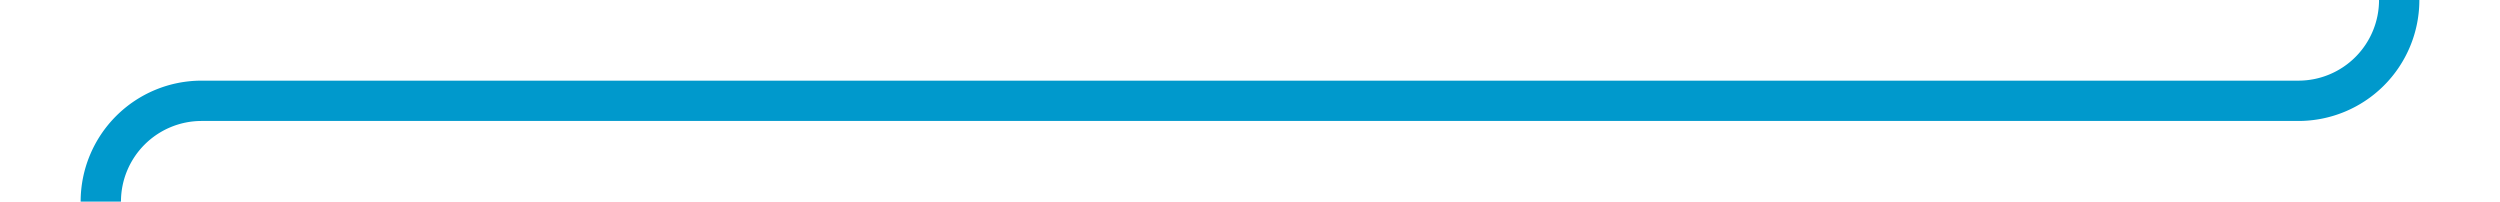 ﻿<?xml version="1.0" encoding="utf-8"?>
<svg version="1.1" xmlns:xlink="http://www.w3.org/1999/xlink" width="124px" height="10px" preserveAspectRatio="xMinYMid meet" viewBox="825 266  124 8" xmlns="http://www.w3.org/2000/svg">
  <path d="M 944 225  L 944 265  A 5 5 0 0 1 939 270 L 835 270  A 5 5 0 0 0 830 275 L 830 284  " stroke-width="2" stroke="#0099cc" fill="none" />
  <path d="M 834.293 278.893  L 830 283.186  L 825.707 278.893  L 824.293 280.307  L 829.293 285.307  L 830 286.014  L 830.707 285.307  L 835.707 280.307  L 834.293 278.893  Z " fill-rule="nonzero" fill="#0099cc" stroke="none" />
</svg>